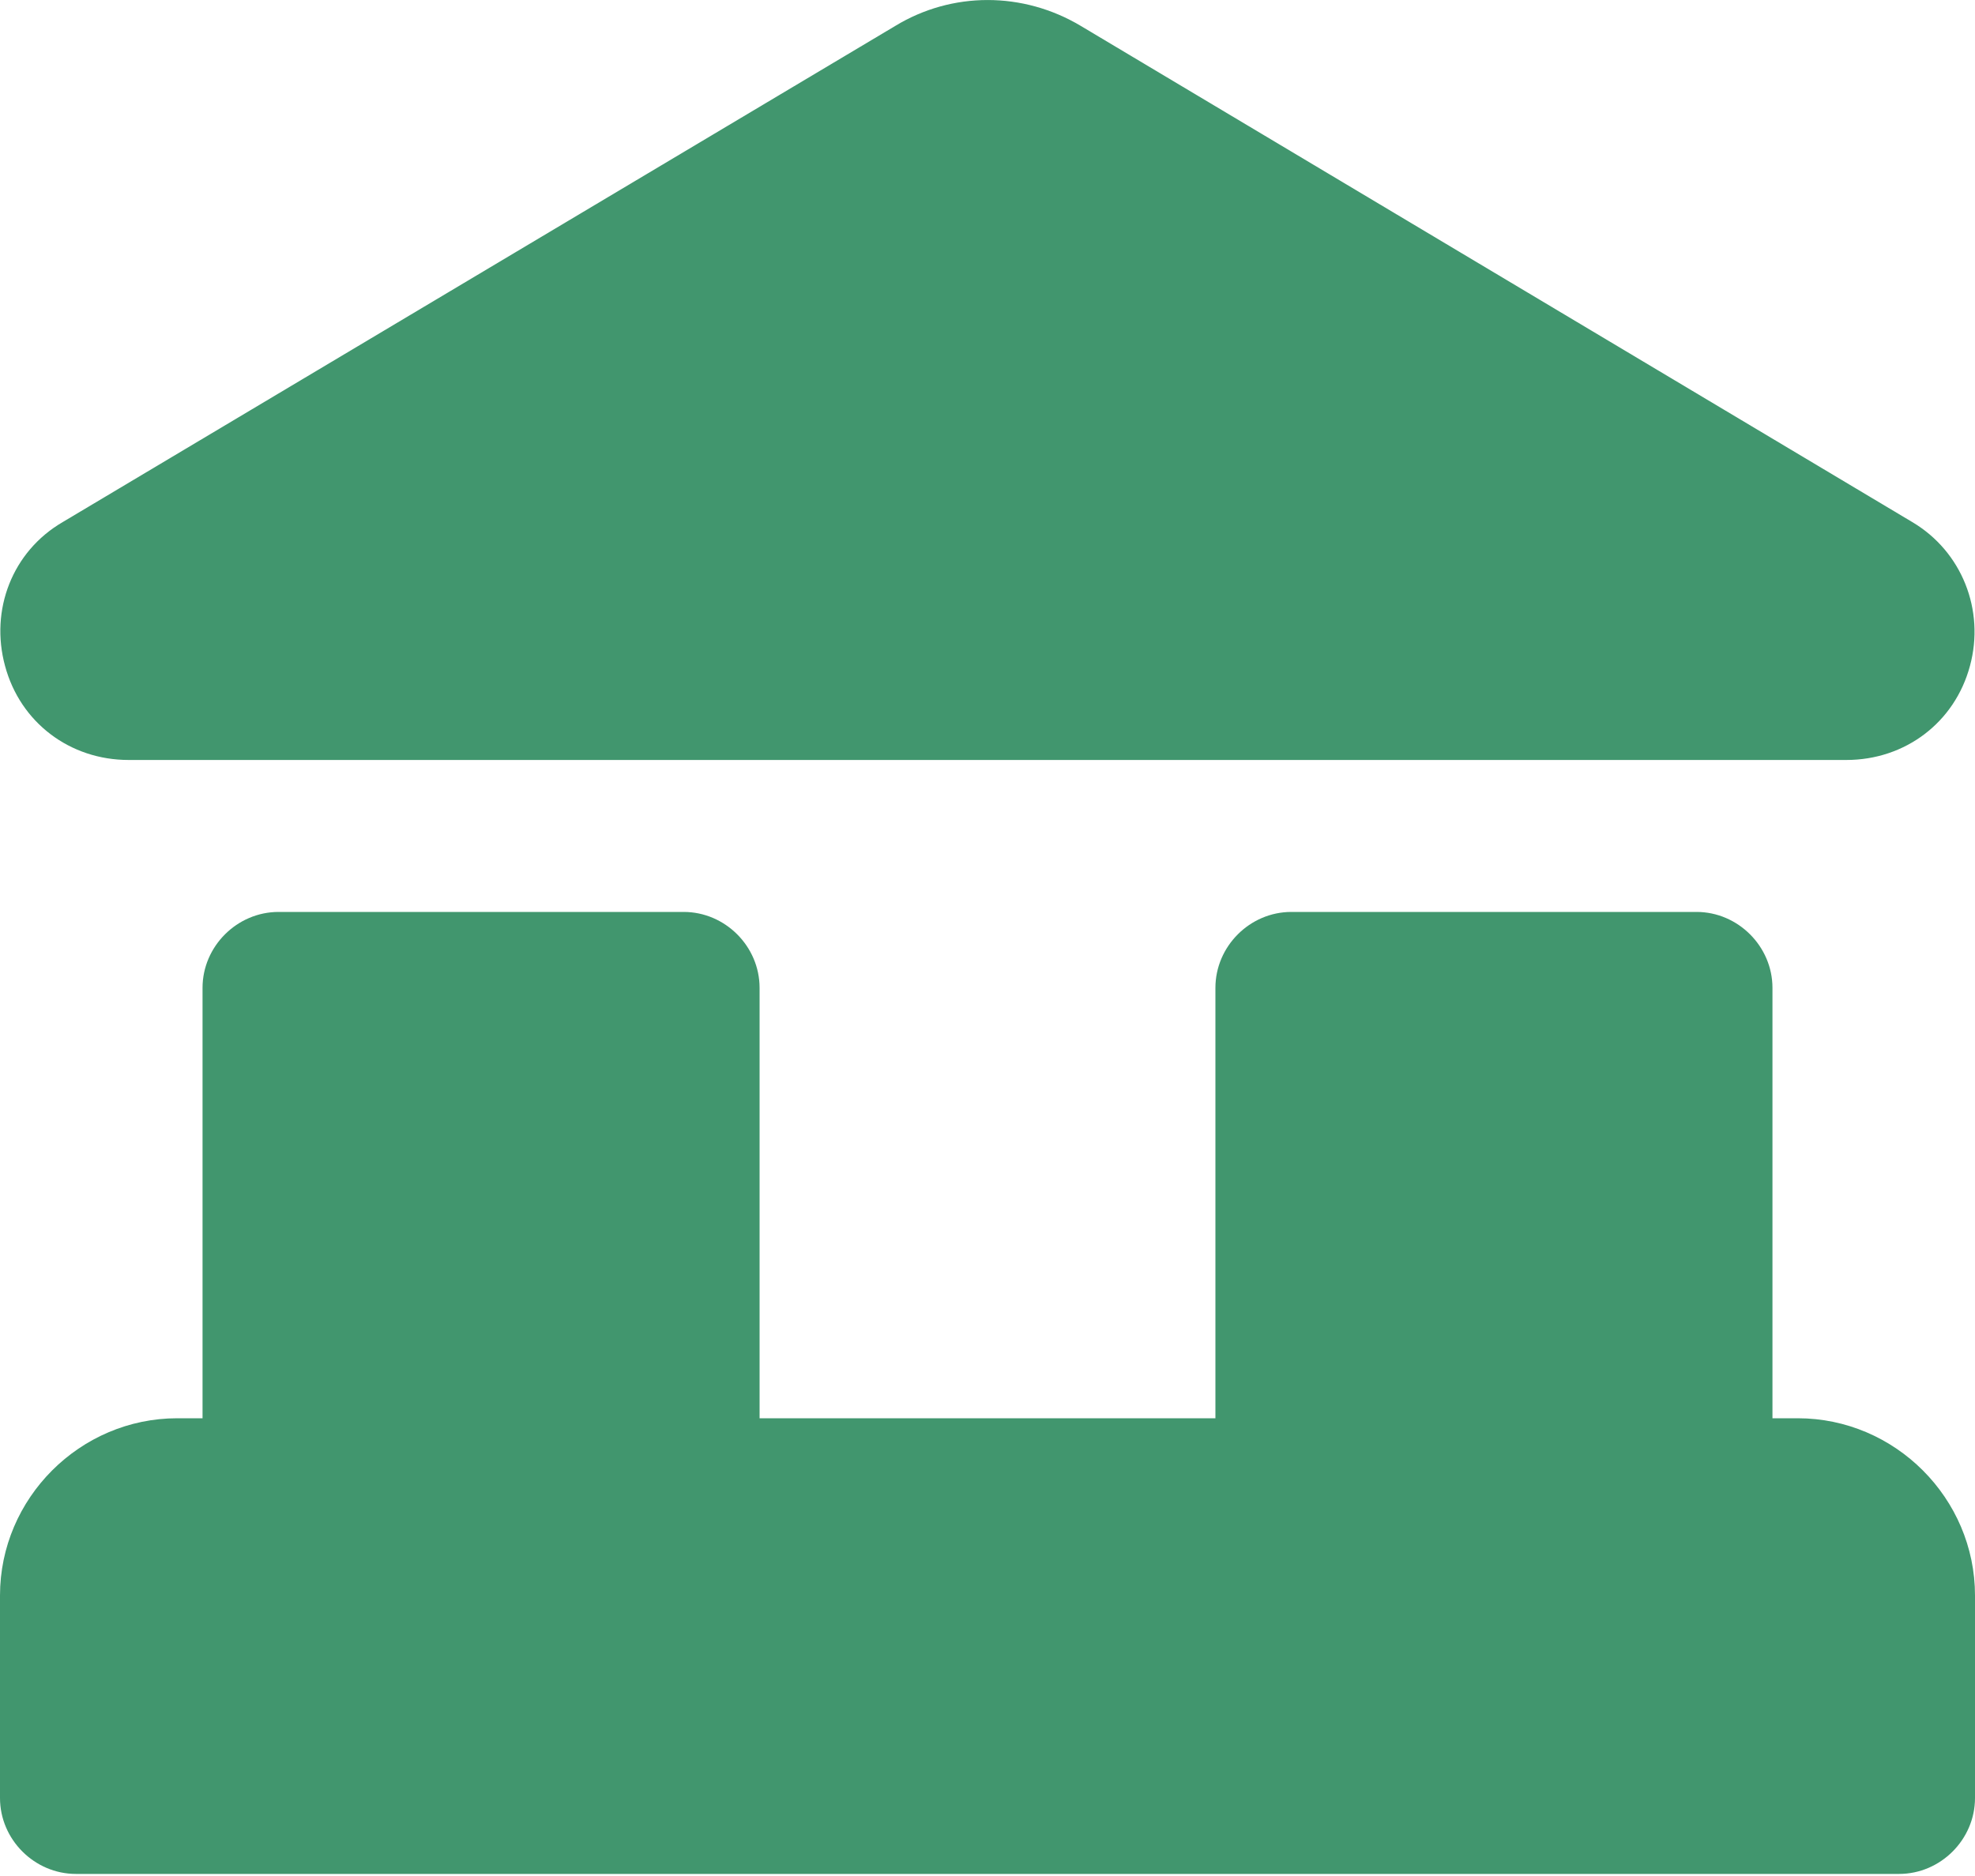 <svg width="20" height="19" viewBox="0 0 20 19" fill="none" xmlns="http://www.w3.org/2000/svg">
<path d="M1.303 7.697H18.697C19.292 7.697 19.795 7.318 19.949 6.744C20.102 6.179 19.867 5.585 19.364 5.287L10.944 0.262C10.359 -0.087 9.641 -0.087 9.067 0.262L0.636 5.287C0.123 5.585 -0.103 6.179 0.051 6.744C0.205 7.318 0.708 7.697 1.303 7.697Z" fill="#41966E"/>
<path d="M18.205 14.364H17.949V10.005C17.949 9.585 17.6 9.236 17.18 9.236H13.077C12.656 9.236 12.308 9.585 12.308 10.005V14.364H7.692V10.005C7.692 9.585 7.344 9.236 6.923 9.236H2.821C2.4 9.236 2.051 9.585 2.051 10.005V14.364H1.795C0.81 14.364 0 15.174 0 16.159V18.21C0 18.631 0.349 18.979 0.769 18.979H19.231C19.651 18.979 20 18.631 20 18.21V16.159C20 15.174 19.19 14.364 18.205 14.364Z" fill="#41966E"/>
</svg>
